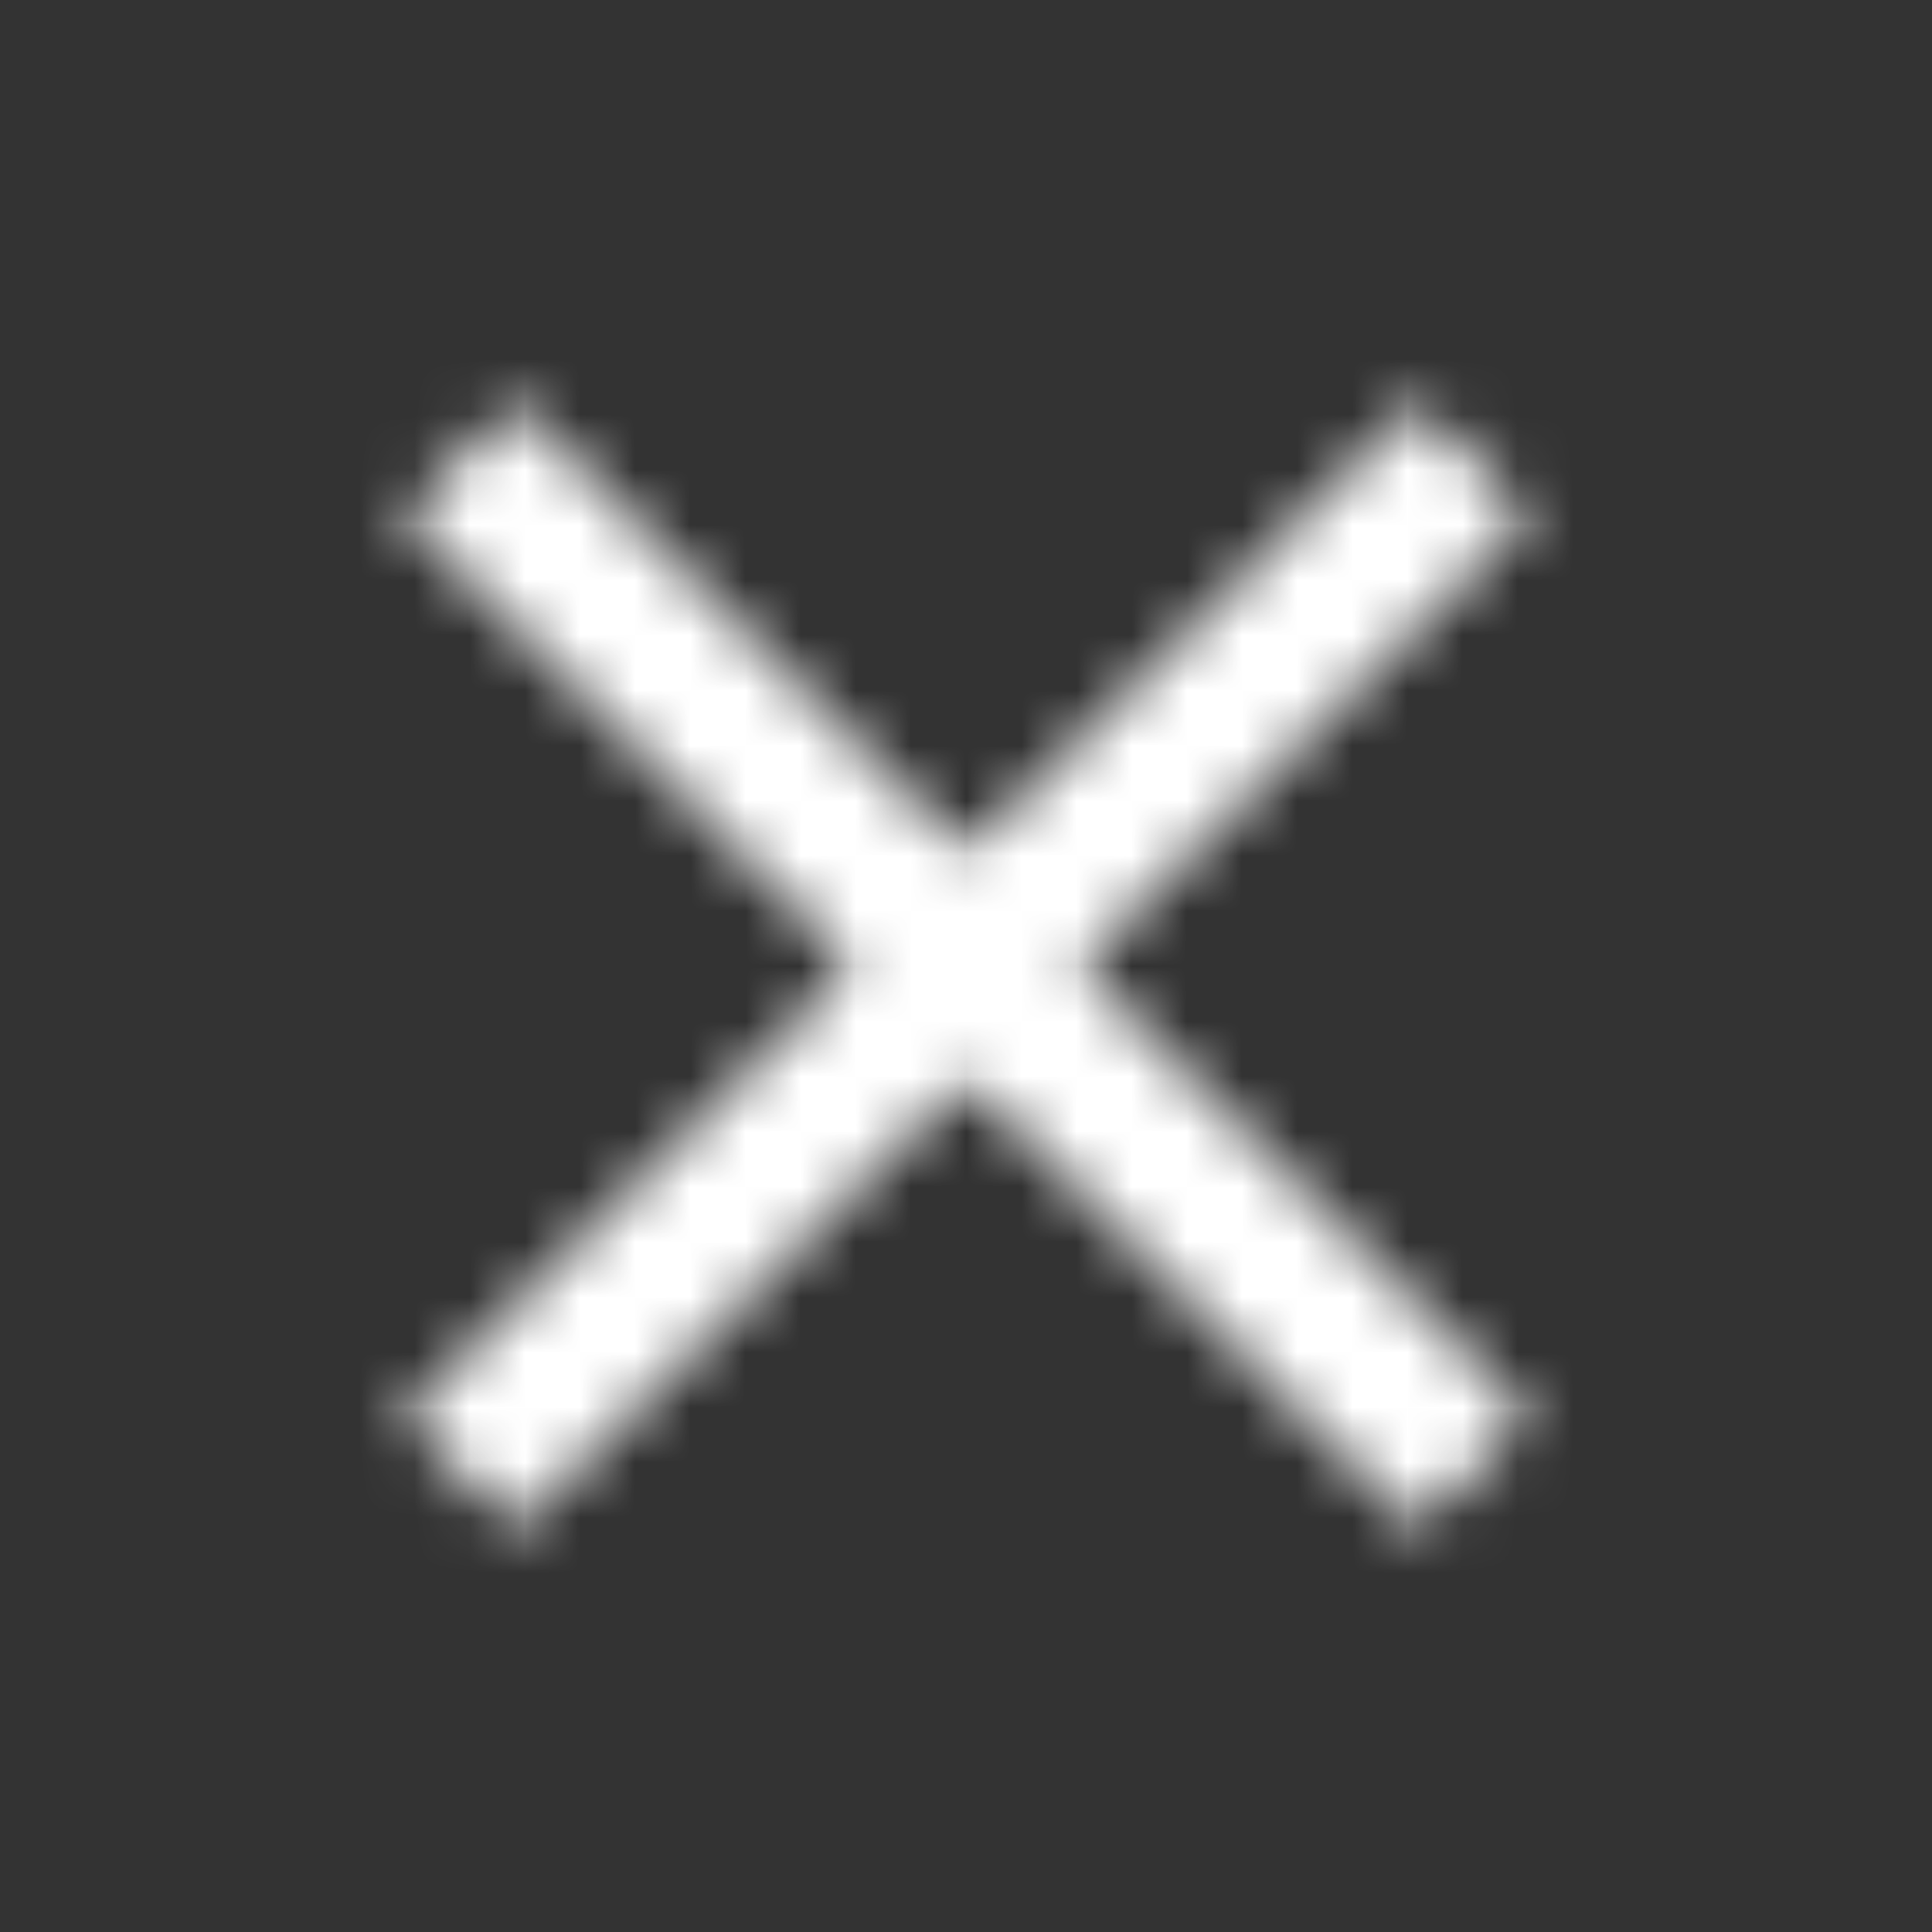 <svg width="35" height="35" viewBox="0 0 35 35" fill="none" xmlns="http://www.w3.org/2000/svg">
<rect x="0" y="0" width="35" height="35" fill="#333333" stroke="none"/>
<g id="ic_close 1">
<g id="screens">
<g id="ask-for-update">
<g id="ic_close">
<g id="Mask group">
<mask id="mask0_6_8" style="mask-type:luminance" maskUnits="userSpaceOnUse" x="7" y="7" width="21" height="21">
<g id="Group">
<path id="Vector" d="M27.708 9.348L25.652 7.292L17.5 15.444L9.348 7.292L7.292 9.348L15.444 17.5L7.292 25.652L9.348 27.708L17.5 19.556L25.652 27.708L27.708 25.652L19.556 17.5L27.708 9.348Z" fill="white"/>
</g>
</mask>
<g mask="url(#mask0_6_8)">
<g id="&#240;&#159;&#142;&#168;-Color">
<g id="Group_2">
<path id="Black" d="M53.958 -18.958H-18.958V53.958H53.958V-18.958Z" fill="white"/>
</g>
</g>
</g>
</g>
</g>
</g>
</g>
</g>
</svg>
